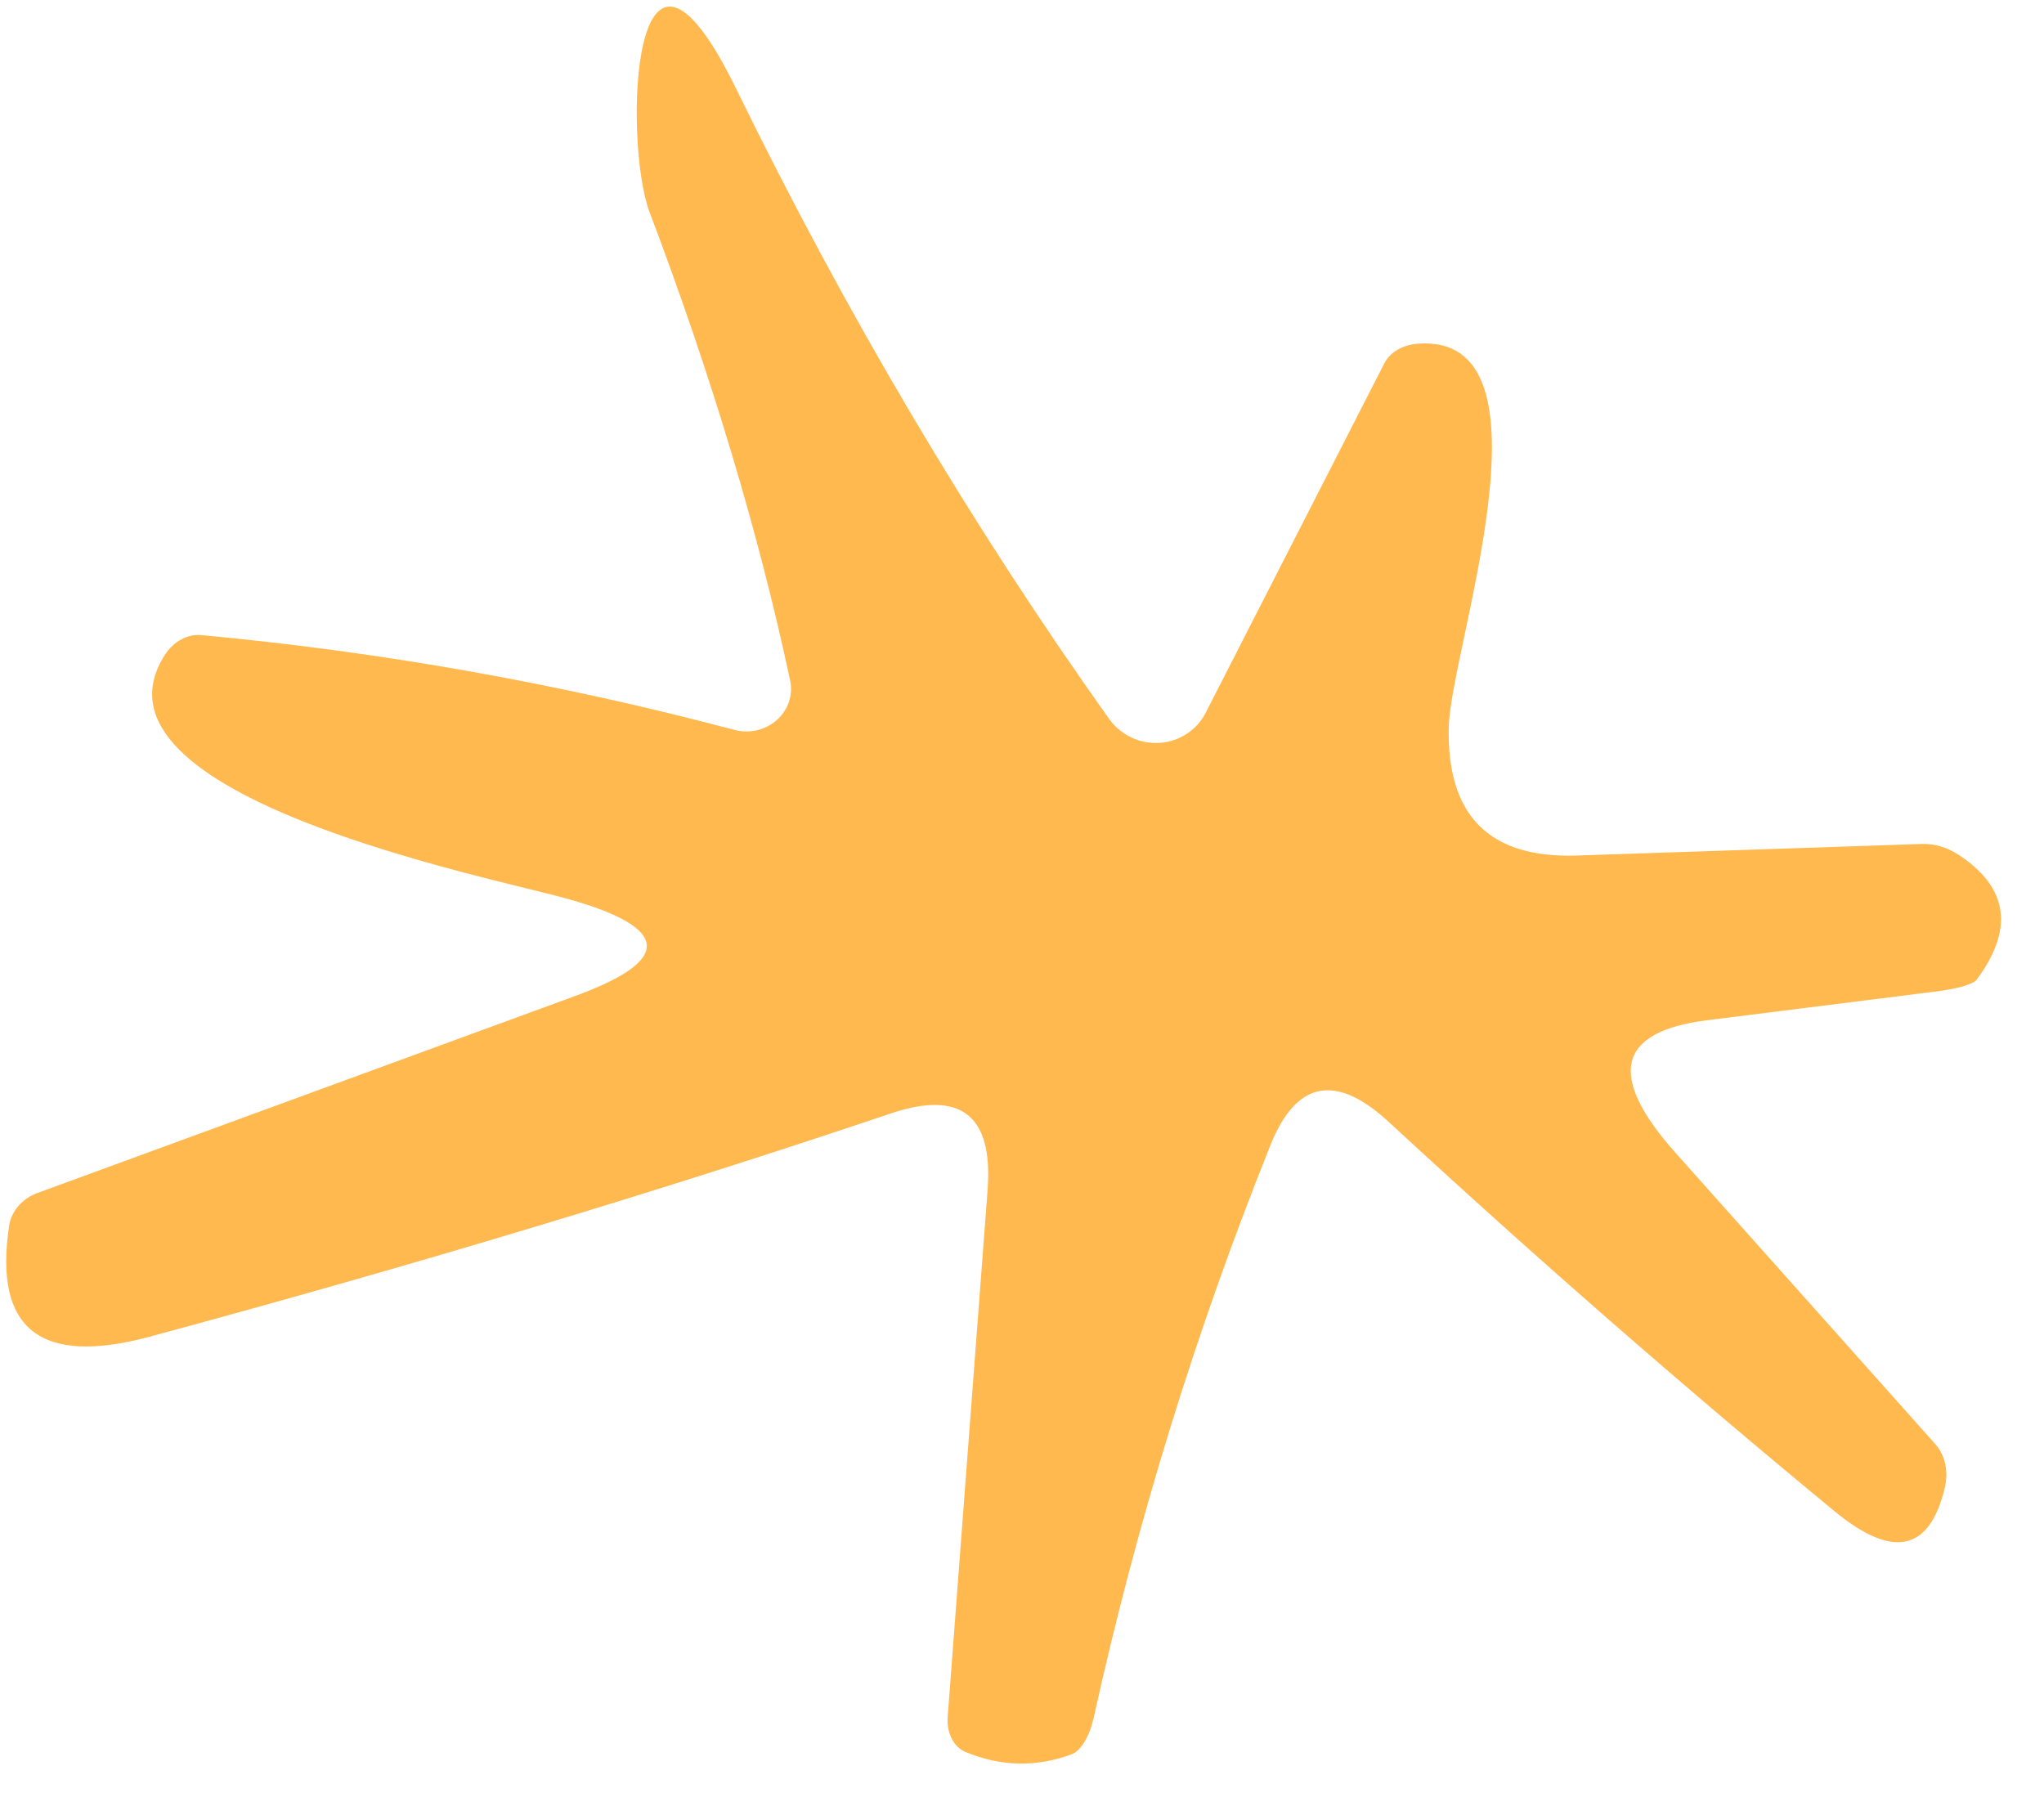 <svg width="43" height="38" viewBox="0 0 43 38" fill="none" xmlns="http://www.w3.org/2000/svg">
<path d="M16.623 14.319C16.654 14.47 16.644 14.625 16.595 14.77C16.545 14.916 16.457 15.047 16.34 15.15C16.222 15.254 16.078 15.328 15.922 15.364C15.766 15.399 15.603 15.397 15.448 15.355C11.765 14.378 8.023 13.713 4.222 13.36C4.084 13.35 3.941 13.382 3.809 13.454C3.677 13.527 3.561 13.636 3.473 13.77C1.547 16.757 10.412 18.471 11.965 18.917C14.112 19.524 14.153 20.204 12.089 20.958L0.789 25.098C0.631 25.155 0.493 25.25 0.388 25.37C0.283 25.49 0.216 25.632 0.193 25.781C-0.138 27.963 0.848 28.743 3.154 28.12C8.734 26.612 13.924 25.048 18.723 23.43C20.211 22.925 20.895 23.46 20.776 25.036L19.937 36.118C19.924 36.281 19.953 36.439 20.018 36.571C20.084 36.703 20.183 36.802 20.302 36.854C21.046 37.165 21.791 37.184 22.538 36.909C22.634 36.875 22.73 36.784 22.813 36.647C22.897 36.509 22.965 36.33 23.01 36.132C23.915 32.025 25.154 28.011 26.727 24.09C27.272 22.733 28.105 22.574 29.227 23.614C32.272 26.429 35.393 29.154 38.59 31.791C39.813 32.8 40.586 32.642 40.909 31.317C40.952 31.145 40.957 30.97 40.923 30.807C40.889 30.644 40.817 30.498 40.714 30.382L35.242 24.246C33.801 22.628 34.024 21.7 35.913 21.464L40.686 20.864C40.917 20.837 41.128 20.798 41.29 20.752C41.452 20.705 41.556 20.654 41.588 20.604C42.37 19.548 42.248 18.679 41.224 17.997C40.981 17.833 40.708 17.748 40.442 17.755L33.166 17.999C31.32 18.059 30.425 17.149 30.479 15.271C30.528 13.627 32.873 6.998 29.821 7.231C29.664 7.243 29.517 7.288 29.394 7.362C29.271 7.435 29.176 7.535 29.119 7.65L25.36 15.004C25.267 15.182 25.129 15.334 24.959 15.443C24.79 15.553 24.594 15.617 24.39 15.629C24.187 15.642 23.983 15.602 23.798 15.514C23.613 15.426 23.453 15.293 23.334 15.127C20.415 11.021 17.802 6.607 15.496 1.886C13.266 -2.687 13.113 2.994 13.663 4.457C14.974 7.922 15.96 11.21 16.623 14.319Z" fill="#FFB94F"/>
</svg>
